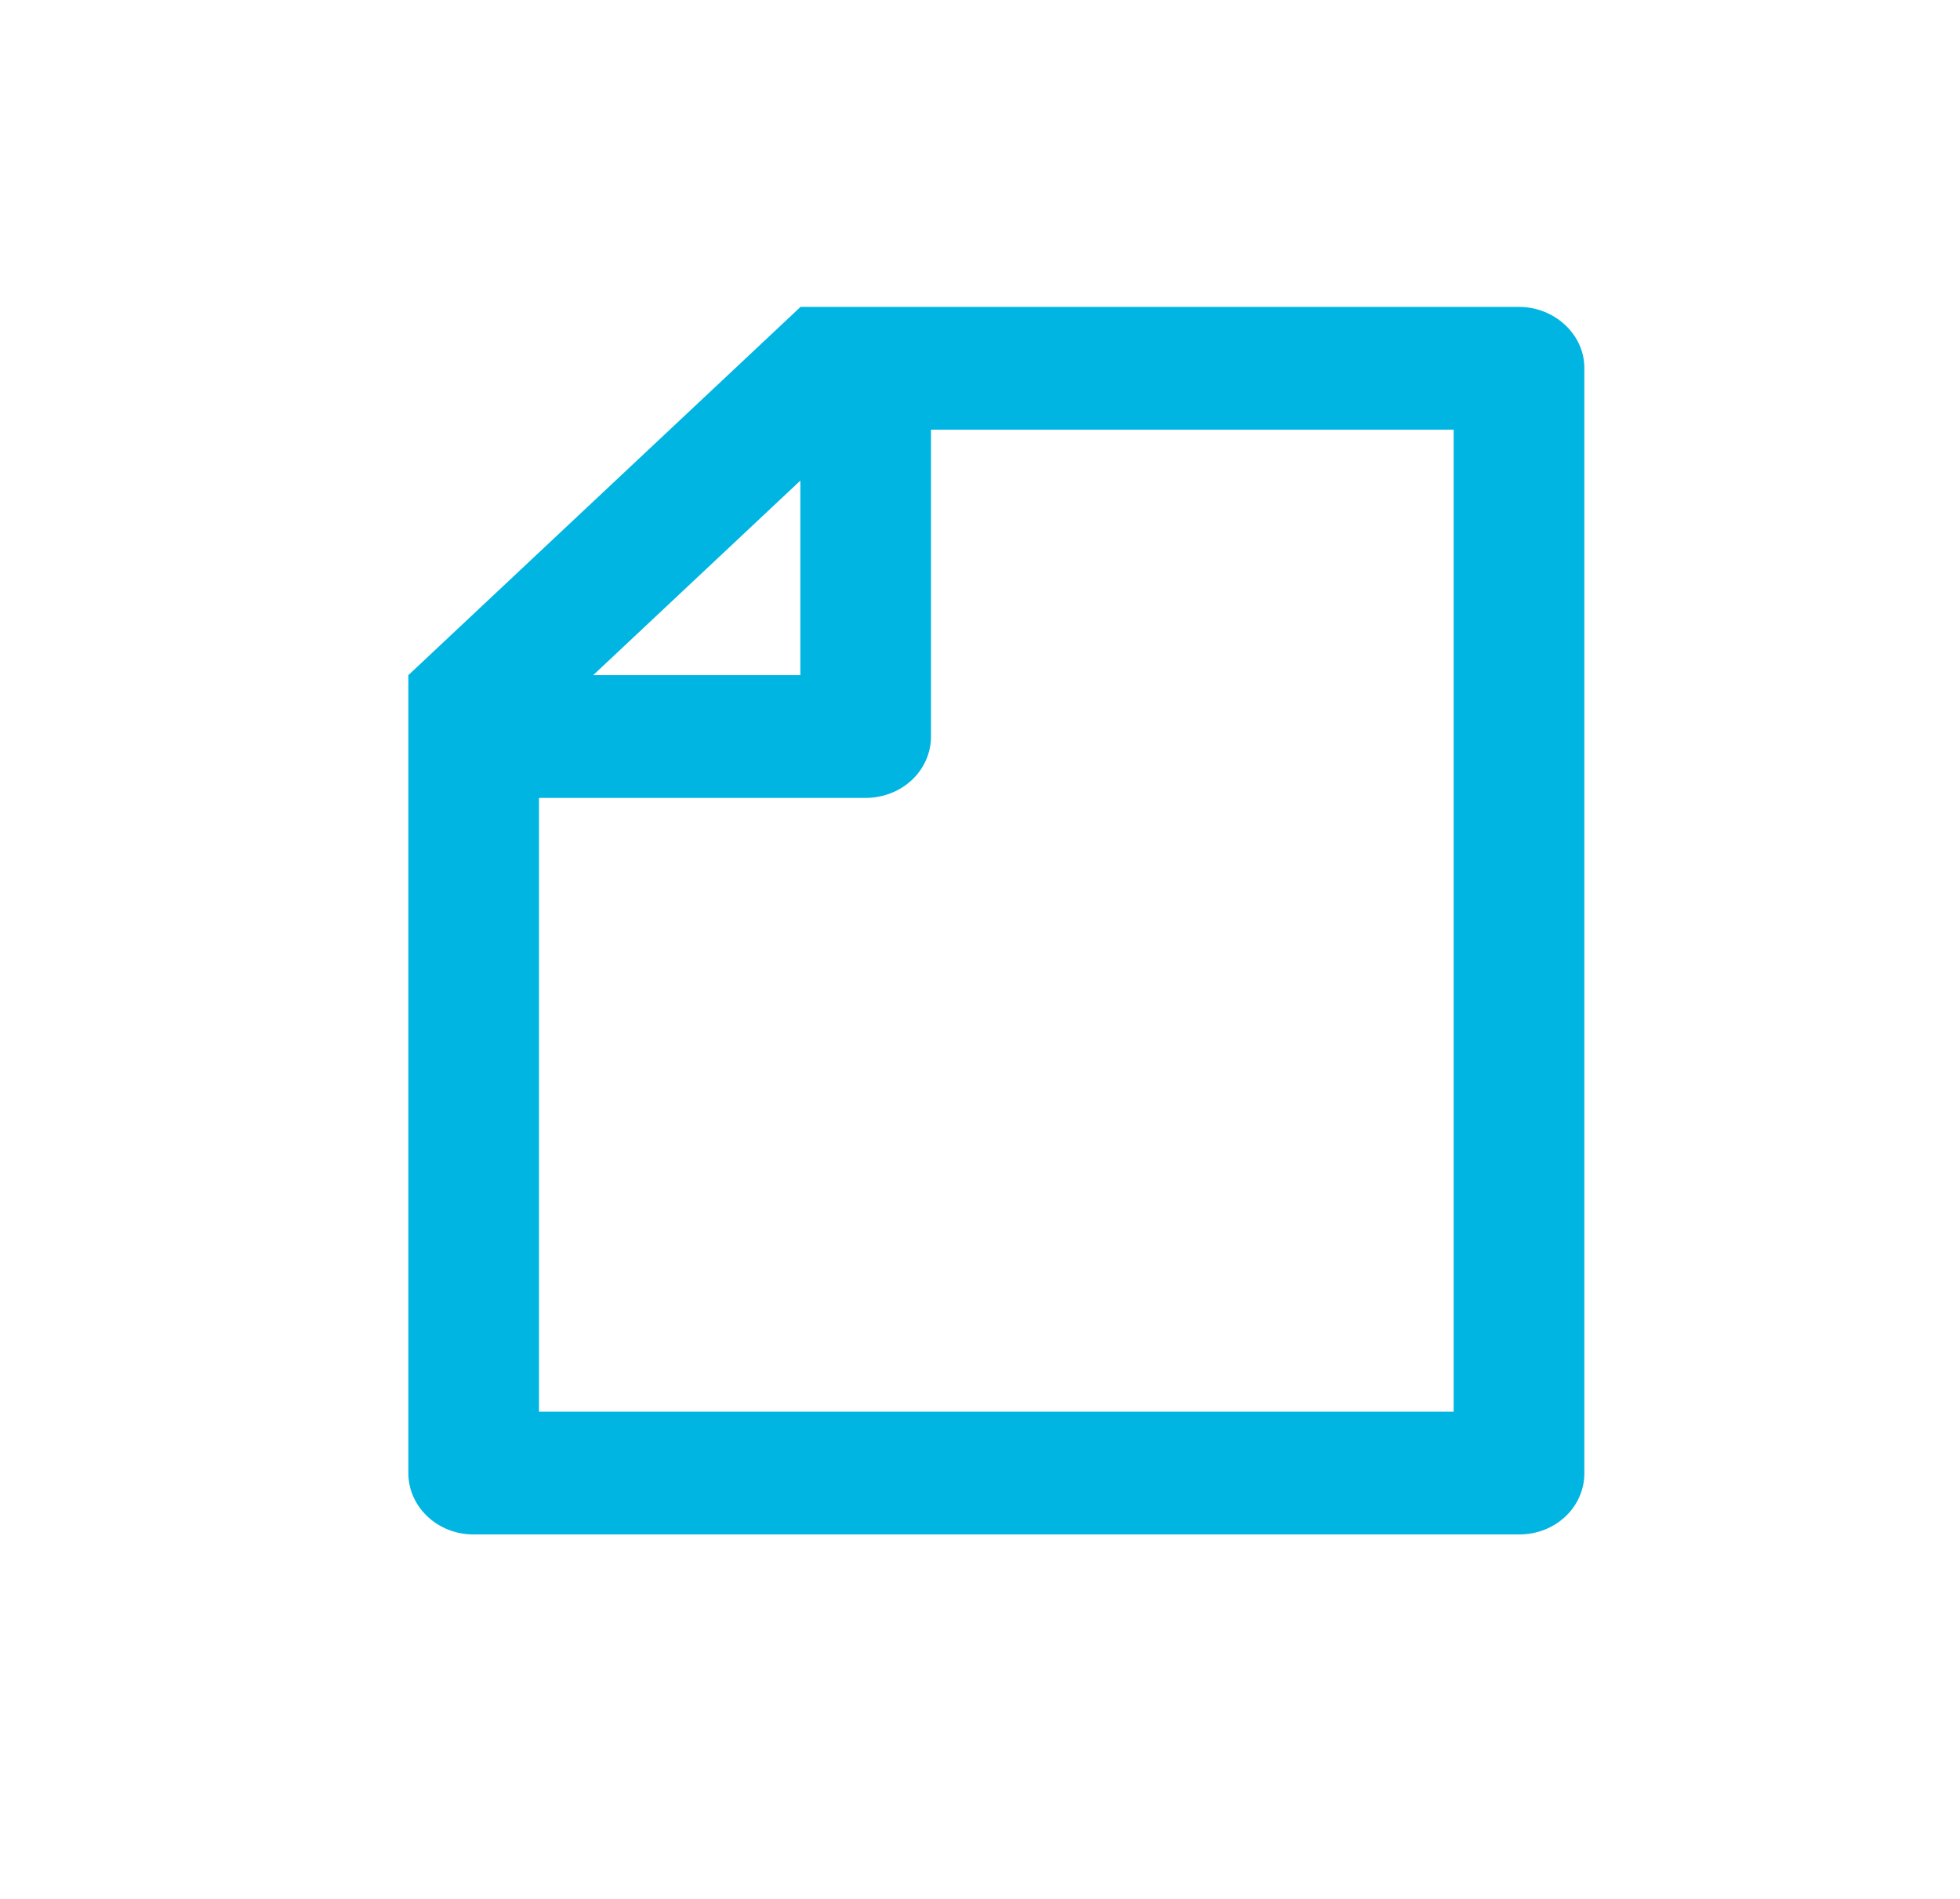 <svg width="32" height="31" viewBox="0 0 32 31" fill="none" xmlns="http://www.w3.org/2000/svg">
<g id="icon/document">
<path id="Vector" d="M13.067 5.013V5.01H24.798C25.387 5.01 25.867 5.466 25.867 6.004V24.056C25.866 24.32 25.755 24.573 25.556 24.759C25.357 24.946 25.088 25.05 24.808 25.05H7.726C7.586 25.05 7.447 25.023 7.318 24.972C7.189 24.92 7.072 24.846 6.974 24.752C6.875 24.658 6.798 24.547 6.745 24.425C6.692 24.303 6.666 24.173 6.667 24.041V11.022L13.067 5.013ZM9.685 11.022H13.067V7.846L9.685 11.022ZM15.2 7.014V12.024C15.2 12.29 15.088 12.545 14.888 12.733C14.688 12.921 14.416 13.026 14.133 13.026H8.8V23.047H23.733V7.014H15.2Z" fill="#00B5E2"/>
</g>
</svg>
